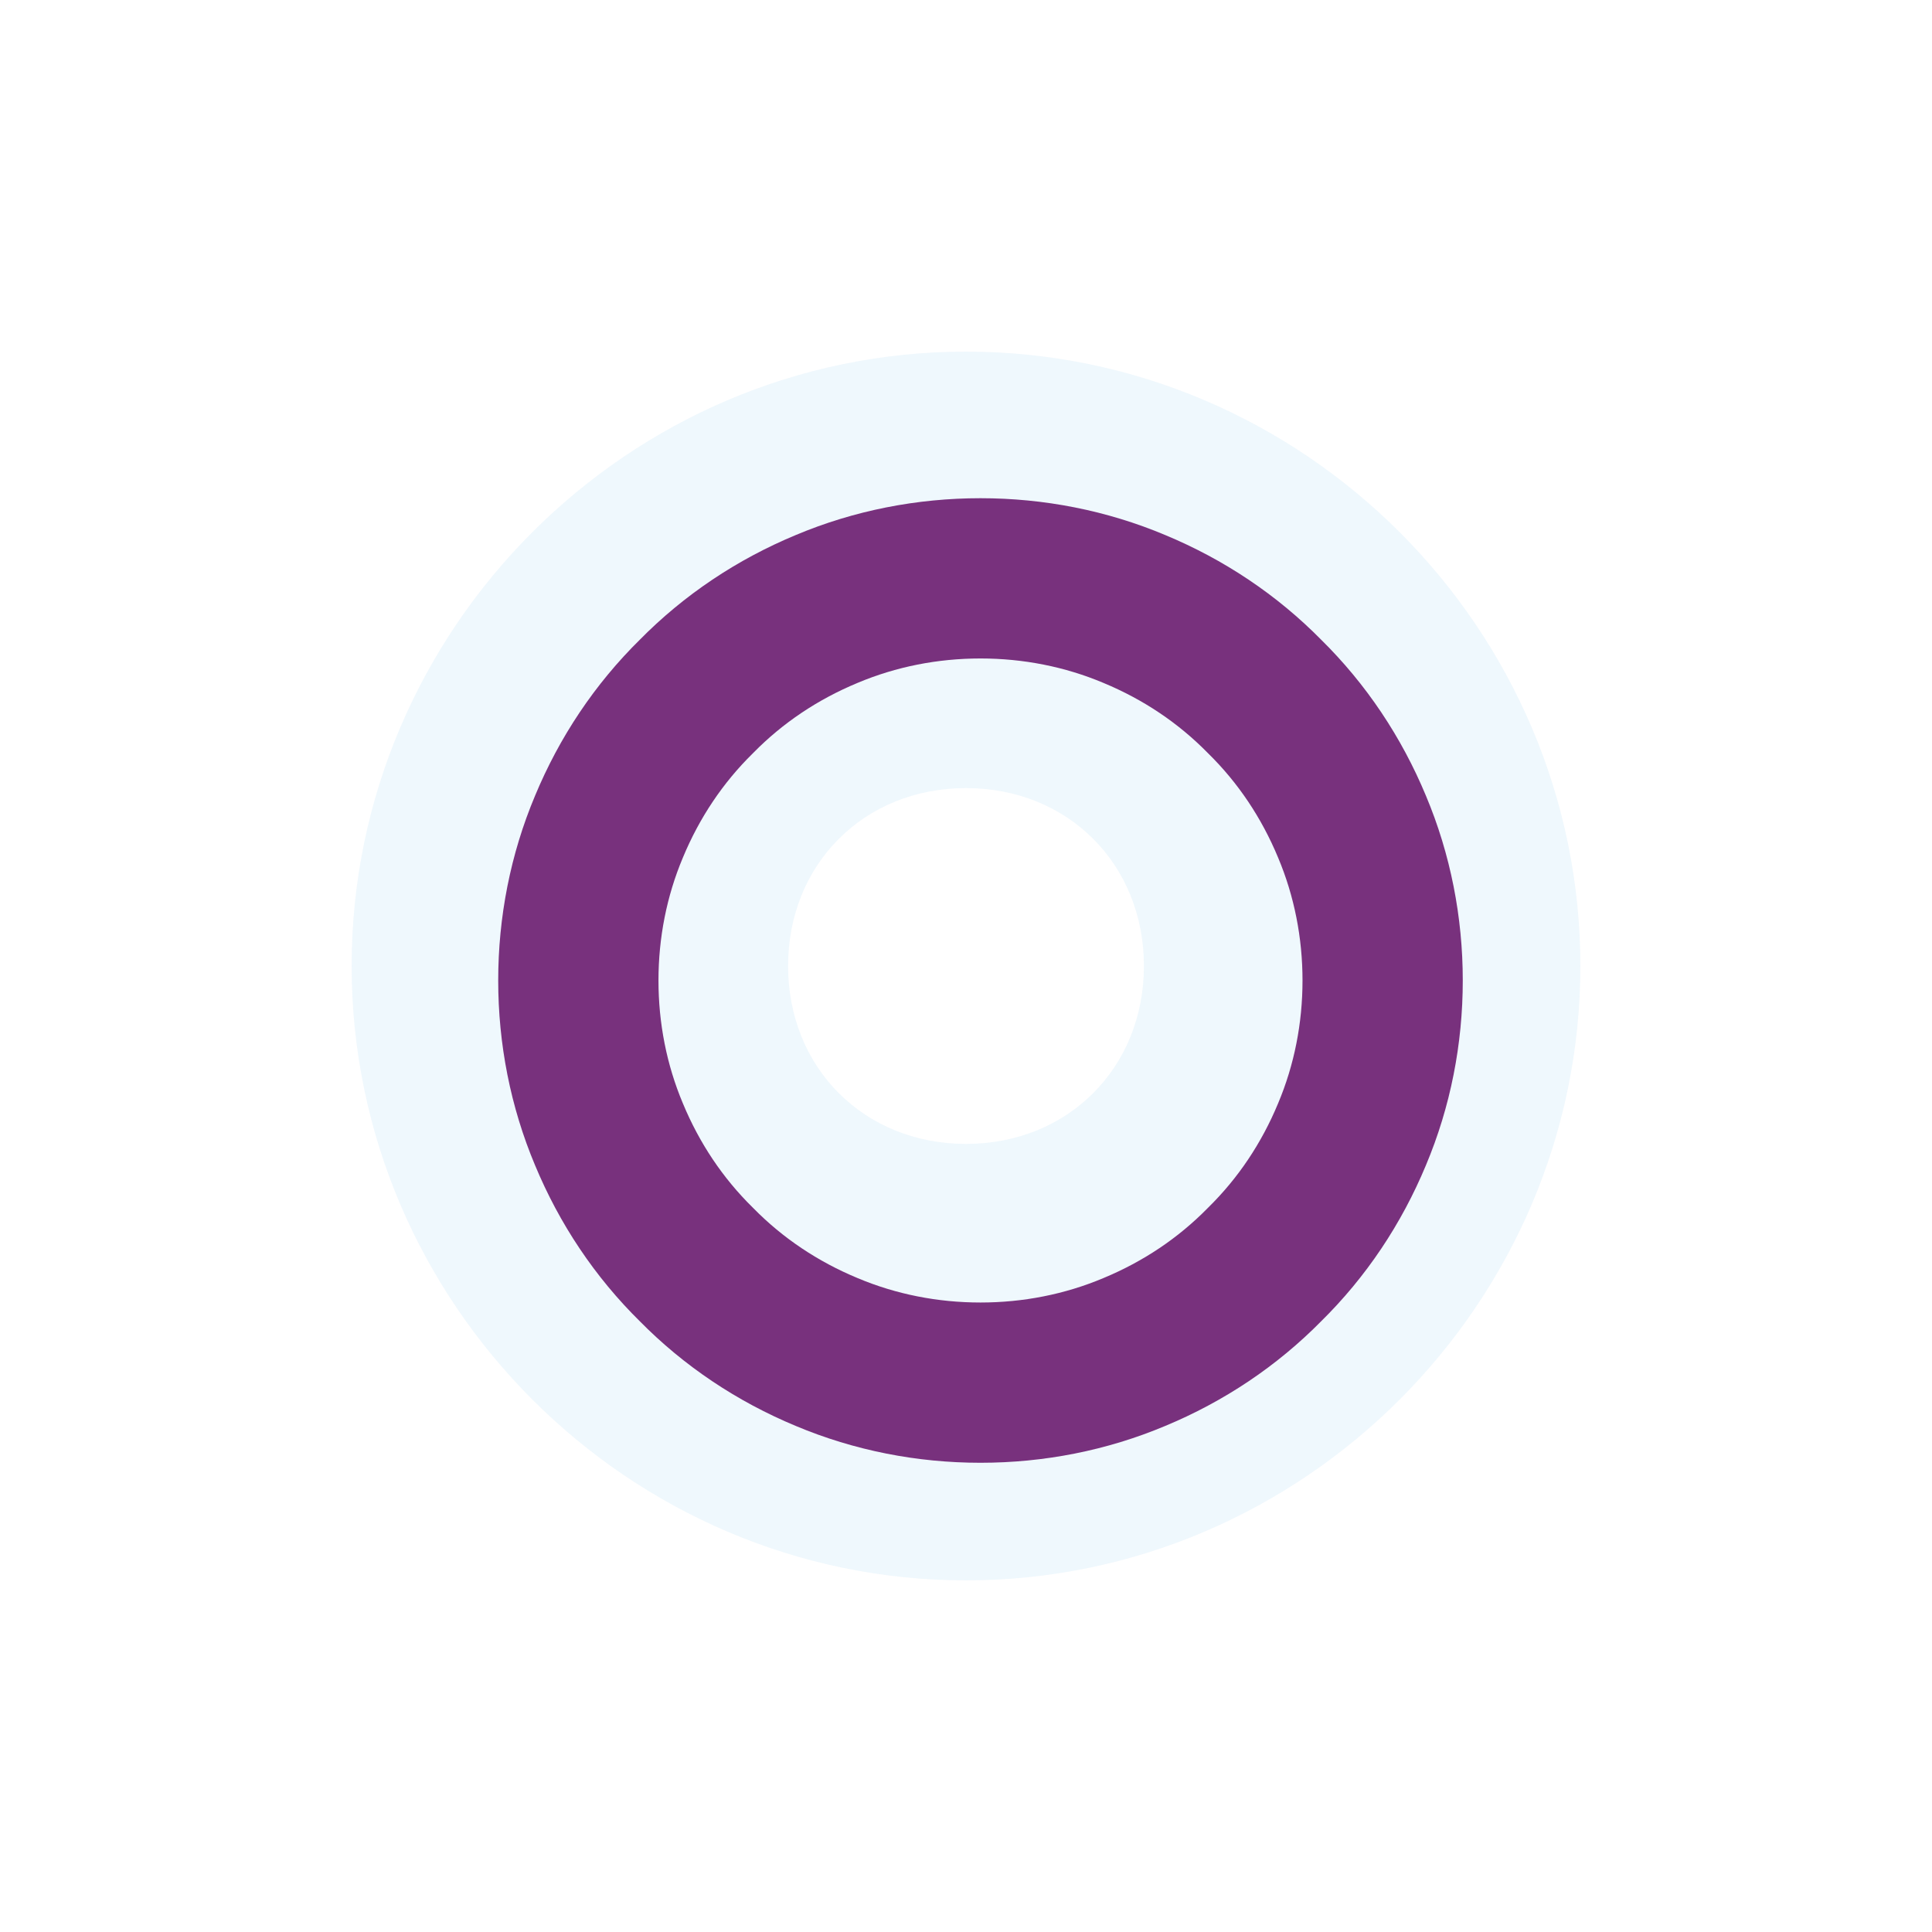 <?xml version="1.0" encoding="UTF-8"?>
<svg xmlns="http://www.w3.org/2000/svg" xmlns:xlink="http://www.w3.org/1999/xlink" width="12" height="12" viewBox="0 0 12 12" version="1.1">
<defs>
<filter id="alpha" filterUnits="objectBoundingBox" x="0%" y="0%" width="100%" height="100%">
  <feColorMatrix type="matrix" in="SourceGraphic" values="0 0 0 0 1 0 0 0 0 1 0 0 0 0 1 0 0 0 1 0"/>
</filter>
<mask id="mask0">
  <g filter="url(#alpha)">
<rect x="0" y="0" width="12" height="12" style="fill:rgb(0%,0%,0%);fill-opacity:0.19;stroke:none;"/>
  </g>
</mask>
<clipPath id="clip1">
  <rect x="0" y="0" width="12" height="12"/>
</clipPath>
<g id="surface5" clip-path="url(#clip1)">
<path style=" stroke:none;fill-rule:nonzero;fill:rgb(67.451%,84.706%,95.294%);fill-opacity:1;" d="M 6 2.184 C 3.902 2.184 2.184 3.906 2.184 6 C 2.184 8.094 3.906 9.816 6 9.816 C 8.094 9.816 9.816 8.094 9.816 6 C 9.816 3.906 8.098 2.184 6 2.184 Z M 6 4.895 C 6.633 4.895 7.105 5.367 7.105 6 C 7.105 6.633 6.633 7.105 6 7.105 C 5.367 7.105 4.895 6.633 4.895 6 C 4.895 5.367 5.367 4.895 6 4.895 Z M 6 4.895 "/>
</g>
</defs>
<g id="surface1">
<use xlink:href="#surface5" mask="url(#mask0)"/>
<path style="fill:none;stroke-width:47.4;stroke-linecap:round;stroke-linejoin:round;stroke:rgb(47.059%,19.216%,49.02%);stroke-opacity:1;stroke-miterlimit:4;" d="M 408.945 290 C 408.945 305.671 405.924 321.152 399.883 335.501 C 393.841 350.039 385.156 363.066 374.017 374.017 C 363.066 385.156 350.039 393.841 335.501 399.883 C 321.152 405.924 305.671 408.945 290 408.945 C 274.329 408.945 258.848 405.924 244.499 399.883 C 229.961 393.841 216.934 385.156 205.983 374.017 C 194.844 363.066 186.159 350.039 180.117 335.501 C 174.076 321.152 171.055 305.671 171.055 290 C 171.055 274.329 174.076 258.848 180.117 244.499 C 186.159 229.961 194.844 216.934 205.983 205.983 C 216.934 194.844 229.961 186.159 244.499 180.117 C 258.848 174.076 274.329 171.055 290 171.055 C 305.671 171.055 321.152 174.076 335.501 180.117 C 350.039 186.159 363.066 194.844 374.017 205.983 C 385.156 216.934 393.841 229.961 399.883 244.499 C 405.924 258.848 408.945 274.329 408.945 290 Z M 408.945 290 " transform="matrix(0.021,0,0,0.021,0,0)"/>
</g>
</svg>
